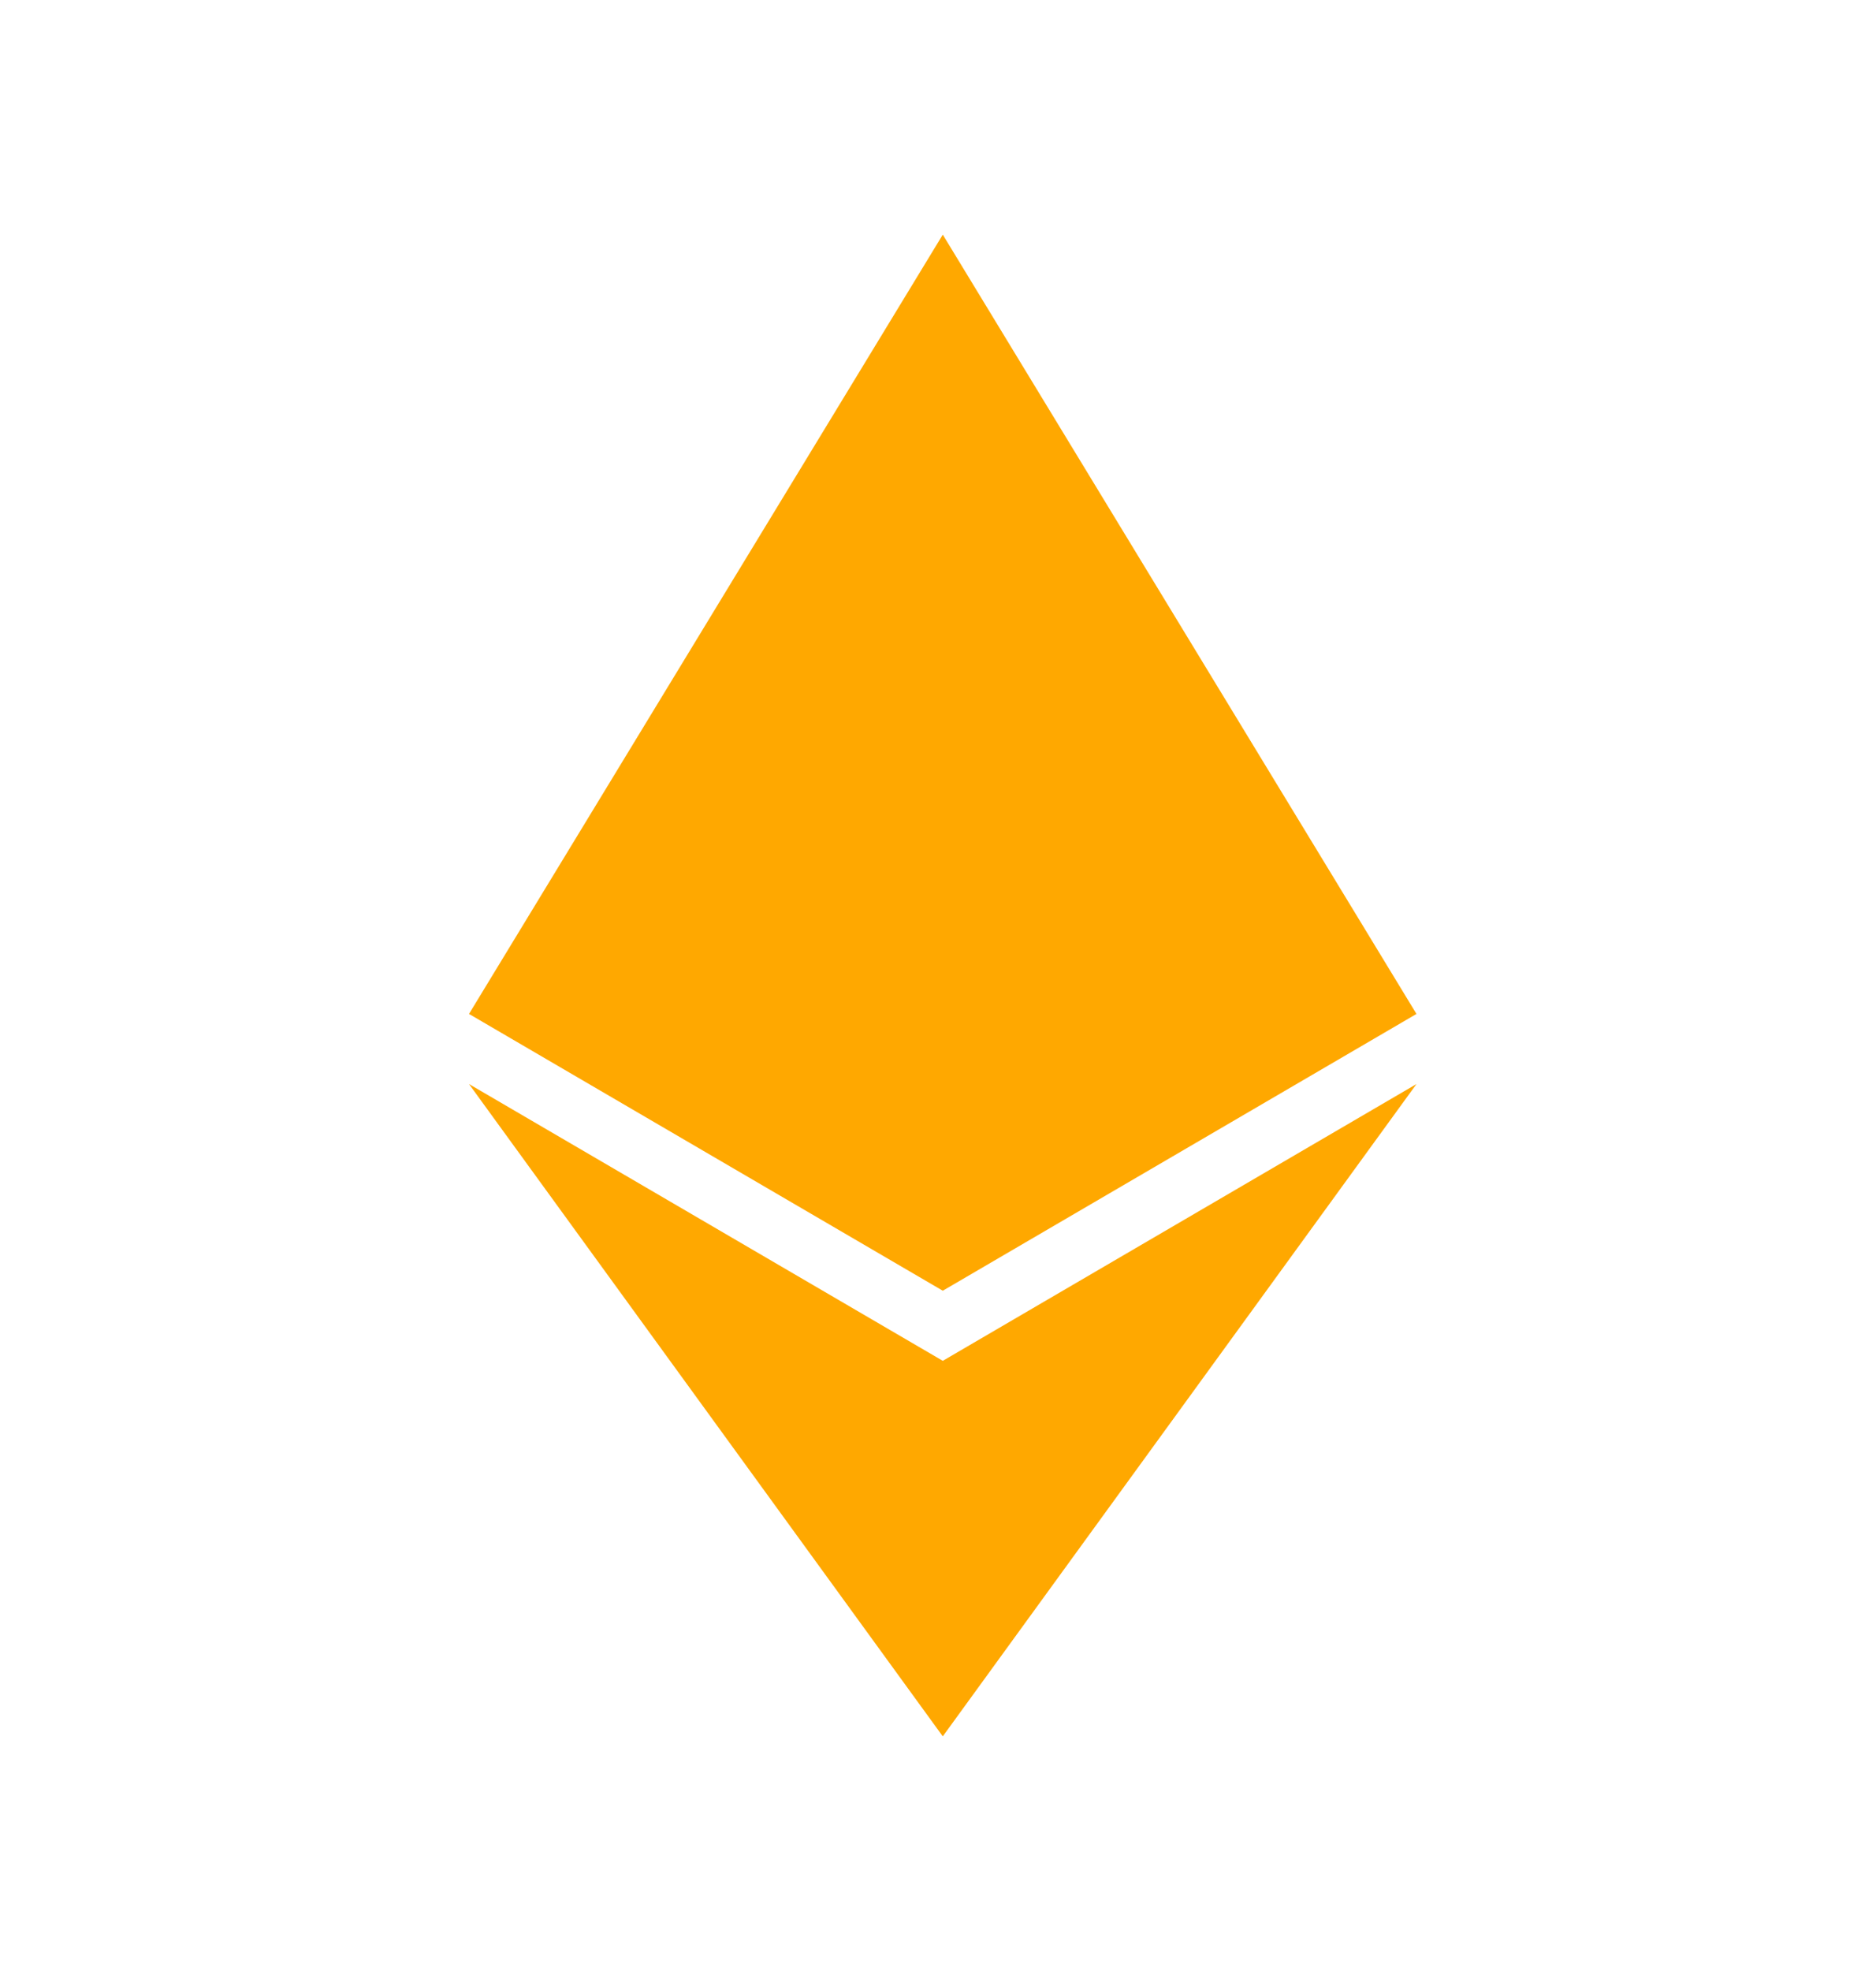 <svg width="20" height="21" viewBox="0 0 20 21" fill="none" xmlns="http://www.w3.org/2000/svg">
    <path d="M5 11.55L10.051 18.5L15.101 11.55L10.051 14.499L5 11.55Z" fill="#FFA800"/>
    <path d="M5 10.803L10.051 13.752L15.101 10.803L10.051 2.5L5 10.803Z" fill="#FFA800"/>
</svg>
